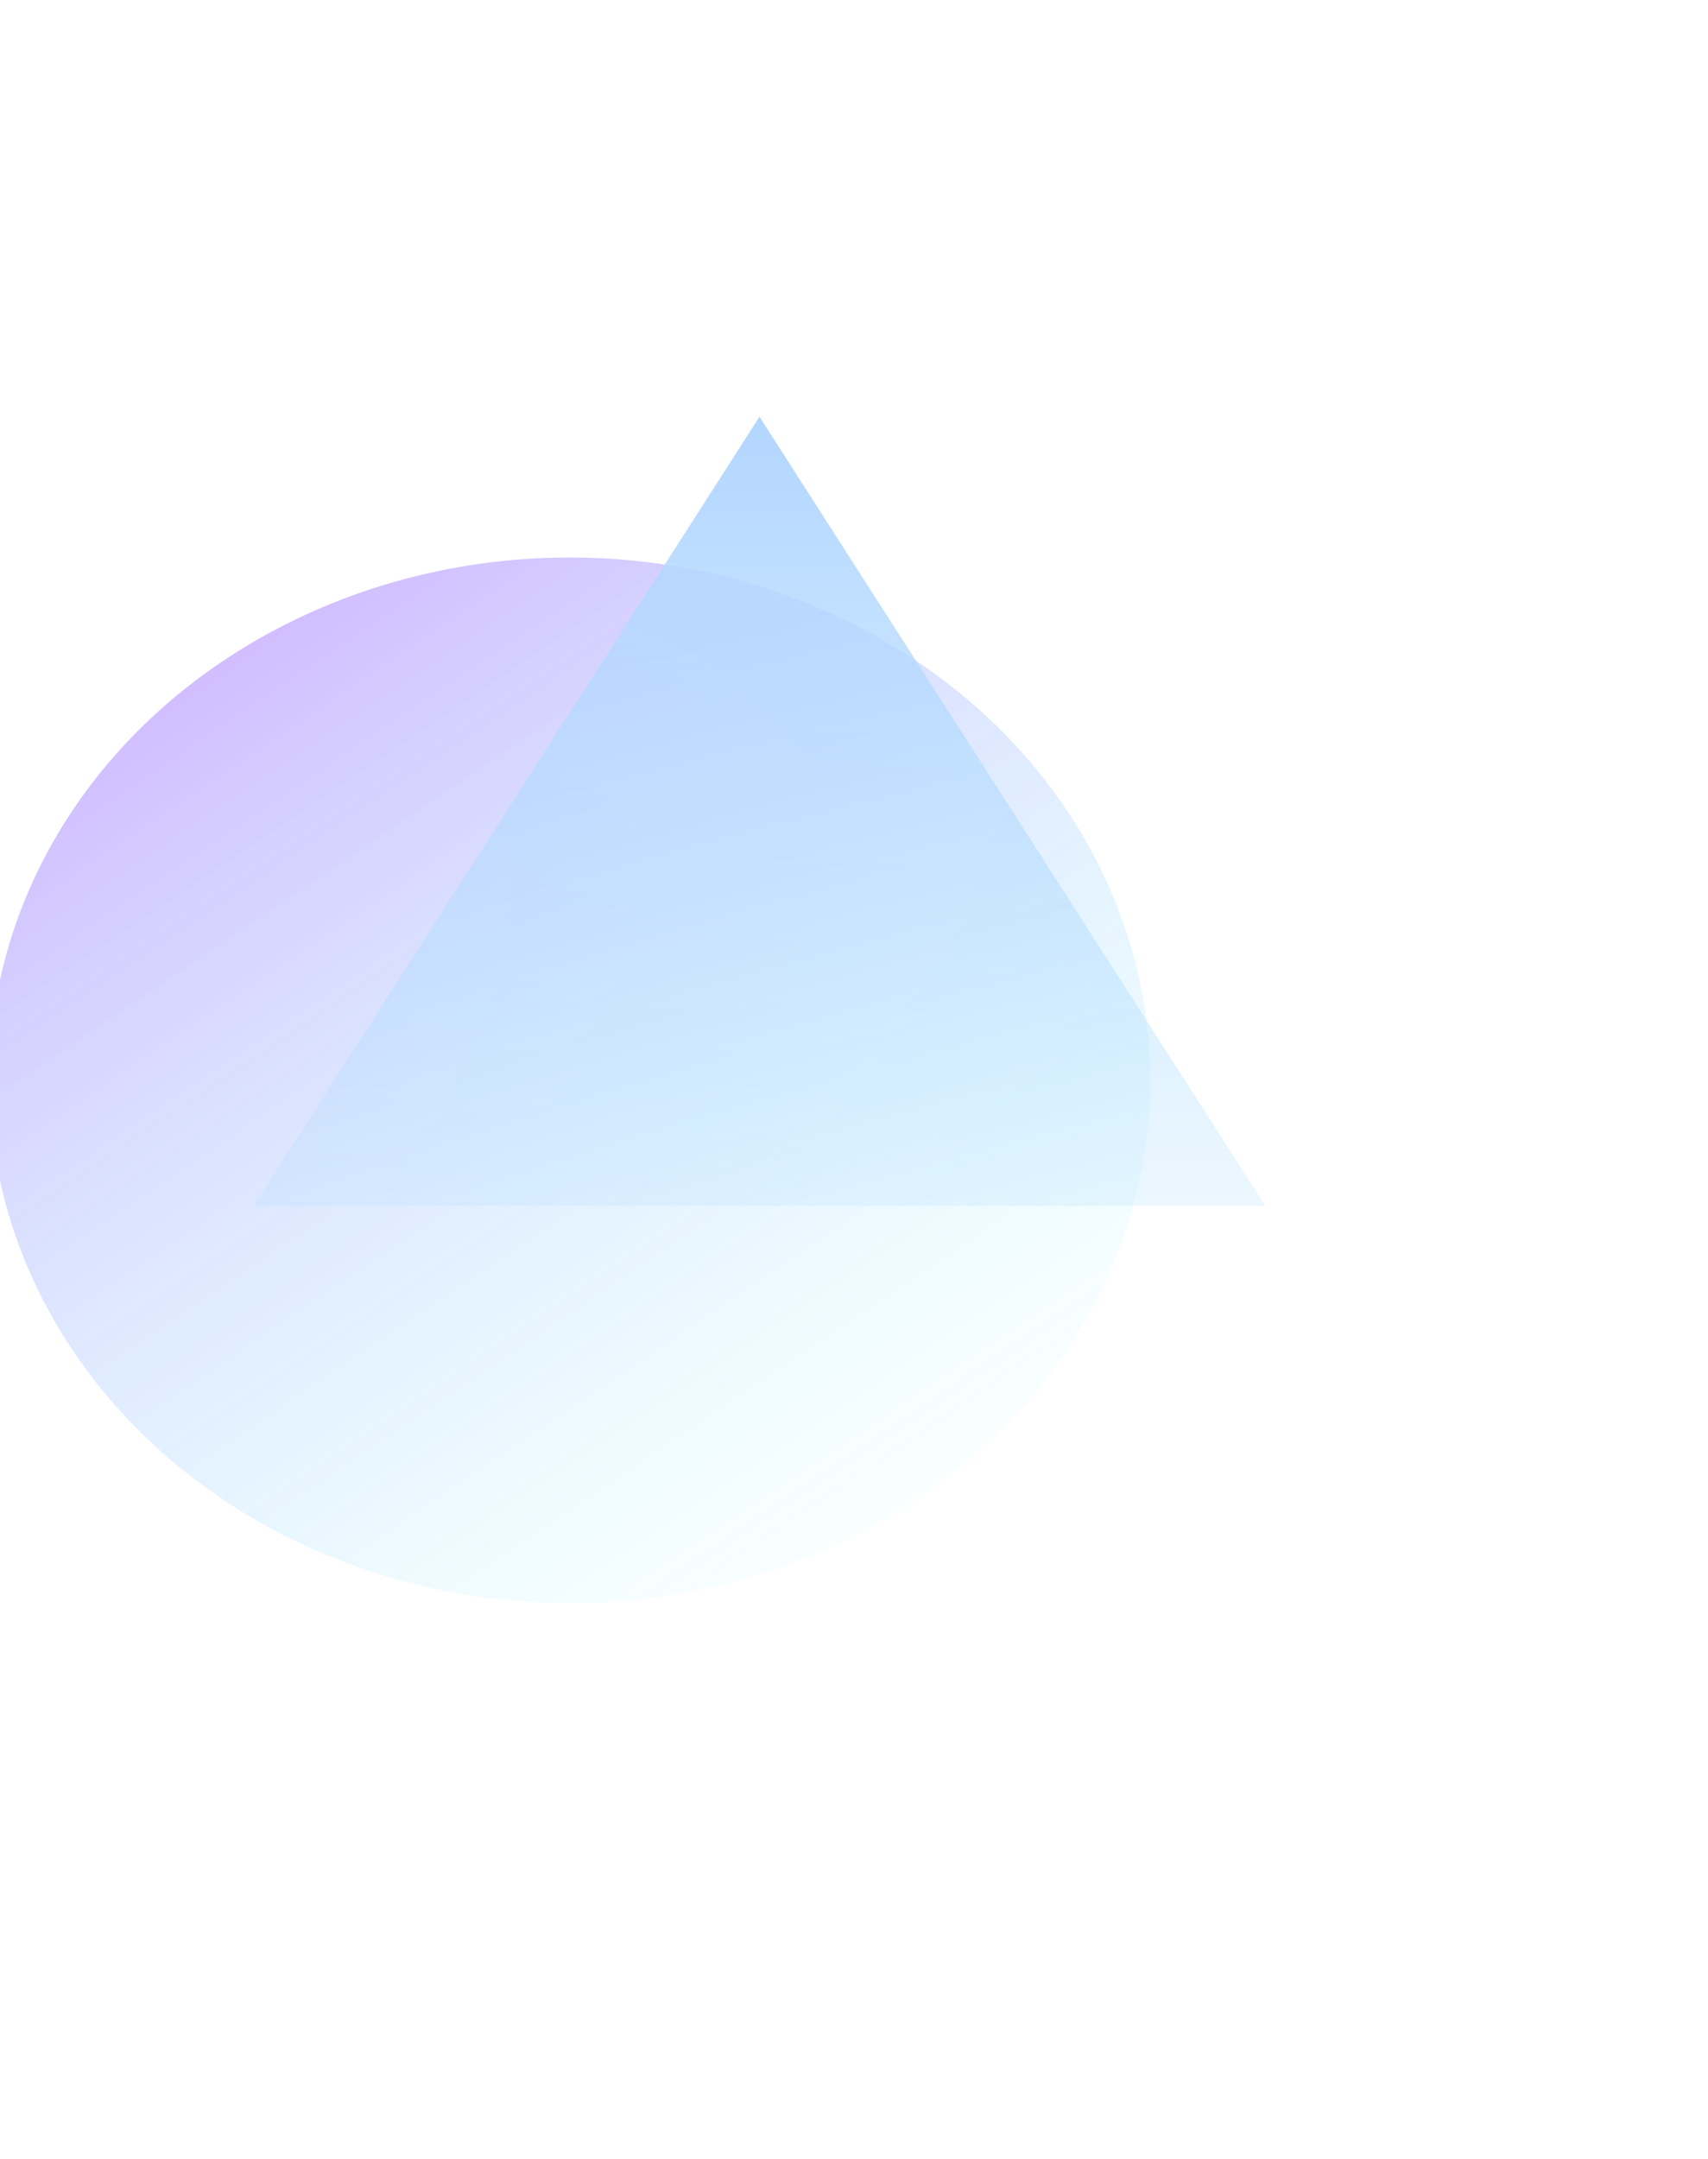 <svg width="615" height="777" viewBox="0 0 615 777" fill="none" xmlns="http://www.w3.org/2000/svg">
<g opacity="0.3">
<g filter="url(#filter0_f)">
<ellipse cx="205.137" cy="388.831" rx="209.01" ry="188.169" fill="url(#paint0_linear)"/>
</g>
<g filter="url(#filter1_f)">
<path d="M273.467 150L455.635 434.064H91.299L273.467 150Z" fill="url(#paint1_linear)"/>
</g>
</g>
<defs>
<filter id="filter0_f" x="-203.873" y="0.661" width="818.02" height="776.339" filterUnits="userSpaceOnUse" color-interpolation-filters="sRGB">
<feFlood flood-opacity="0" result="BackgroundImageFix"/>
<feBlend mode="normal" in="SourceGraphic" in2="BackgroundImageFix" result="shape"/>
<feGaussianBlur stdDeviation="100" result="effect1_foregroundBlur"/>
</filter>
<filter id="filter1_f" x="-58.701" y="0" width="664.336" height="584.064" filterUnits="userSpaceOnUse" color-interpolation-filters="sRGB">
<feFlood flood-opacity="0" result="BackgroundImageFix"/>
<feBlend mode="normal" in="SourceGraphic" in2="BackgroundImageFix" result="shape"/>
<feGaussianBlur stdDeviation="75" result="effect1_foregroundBlur"/>
</filter>
<linearGradient id="paint0_linear" x1="39.336" y1="226.595" x2="293.097" y2="602.632" gradientUnits="userSpaceOnUse">
<stop stop-color="#6100FF"/>
<stop offset="1" stop-color="#00FFFF" stop-opacity="0"/>
</linearGradient>
<linearGradient id="paint1_linear" x1="273.467" y1="150" x2="273.467" y2="528.751" gradientUnits="userSpaceOnUse">
<stop stop-color="#0075FF"/>
<stop offset="1" stop-color="#00A3FF" stop-opacity="0"/>
</linearGradient>
</defs>
</svg>
